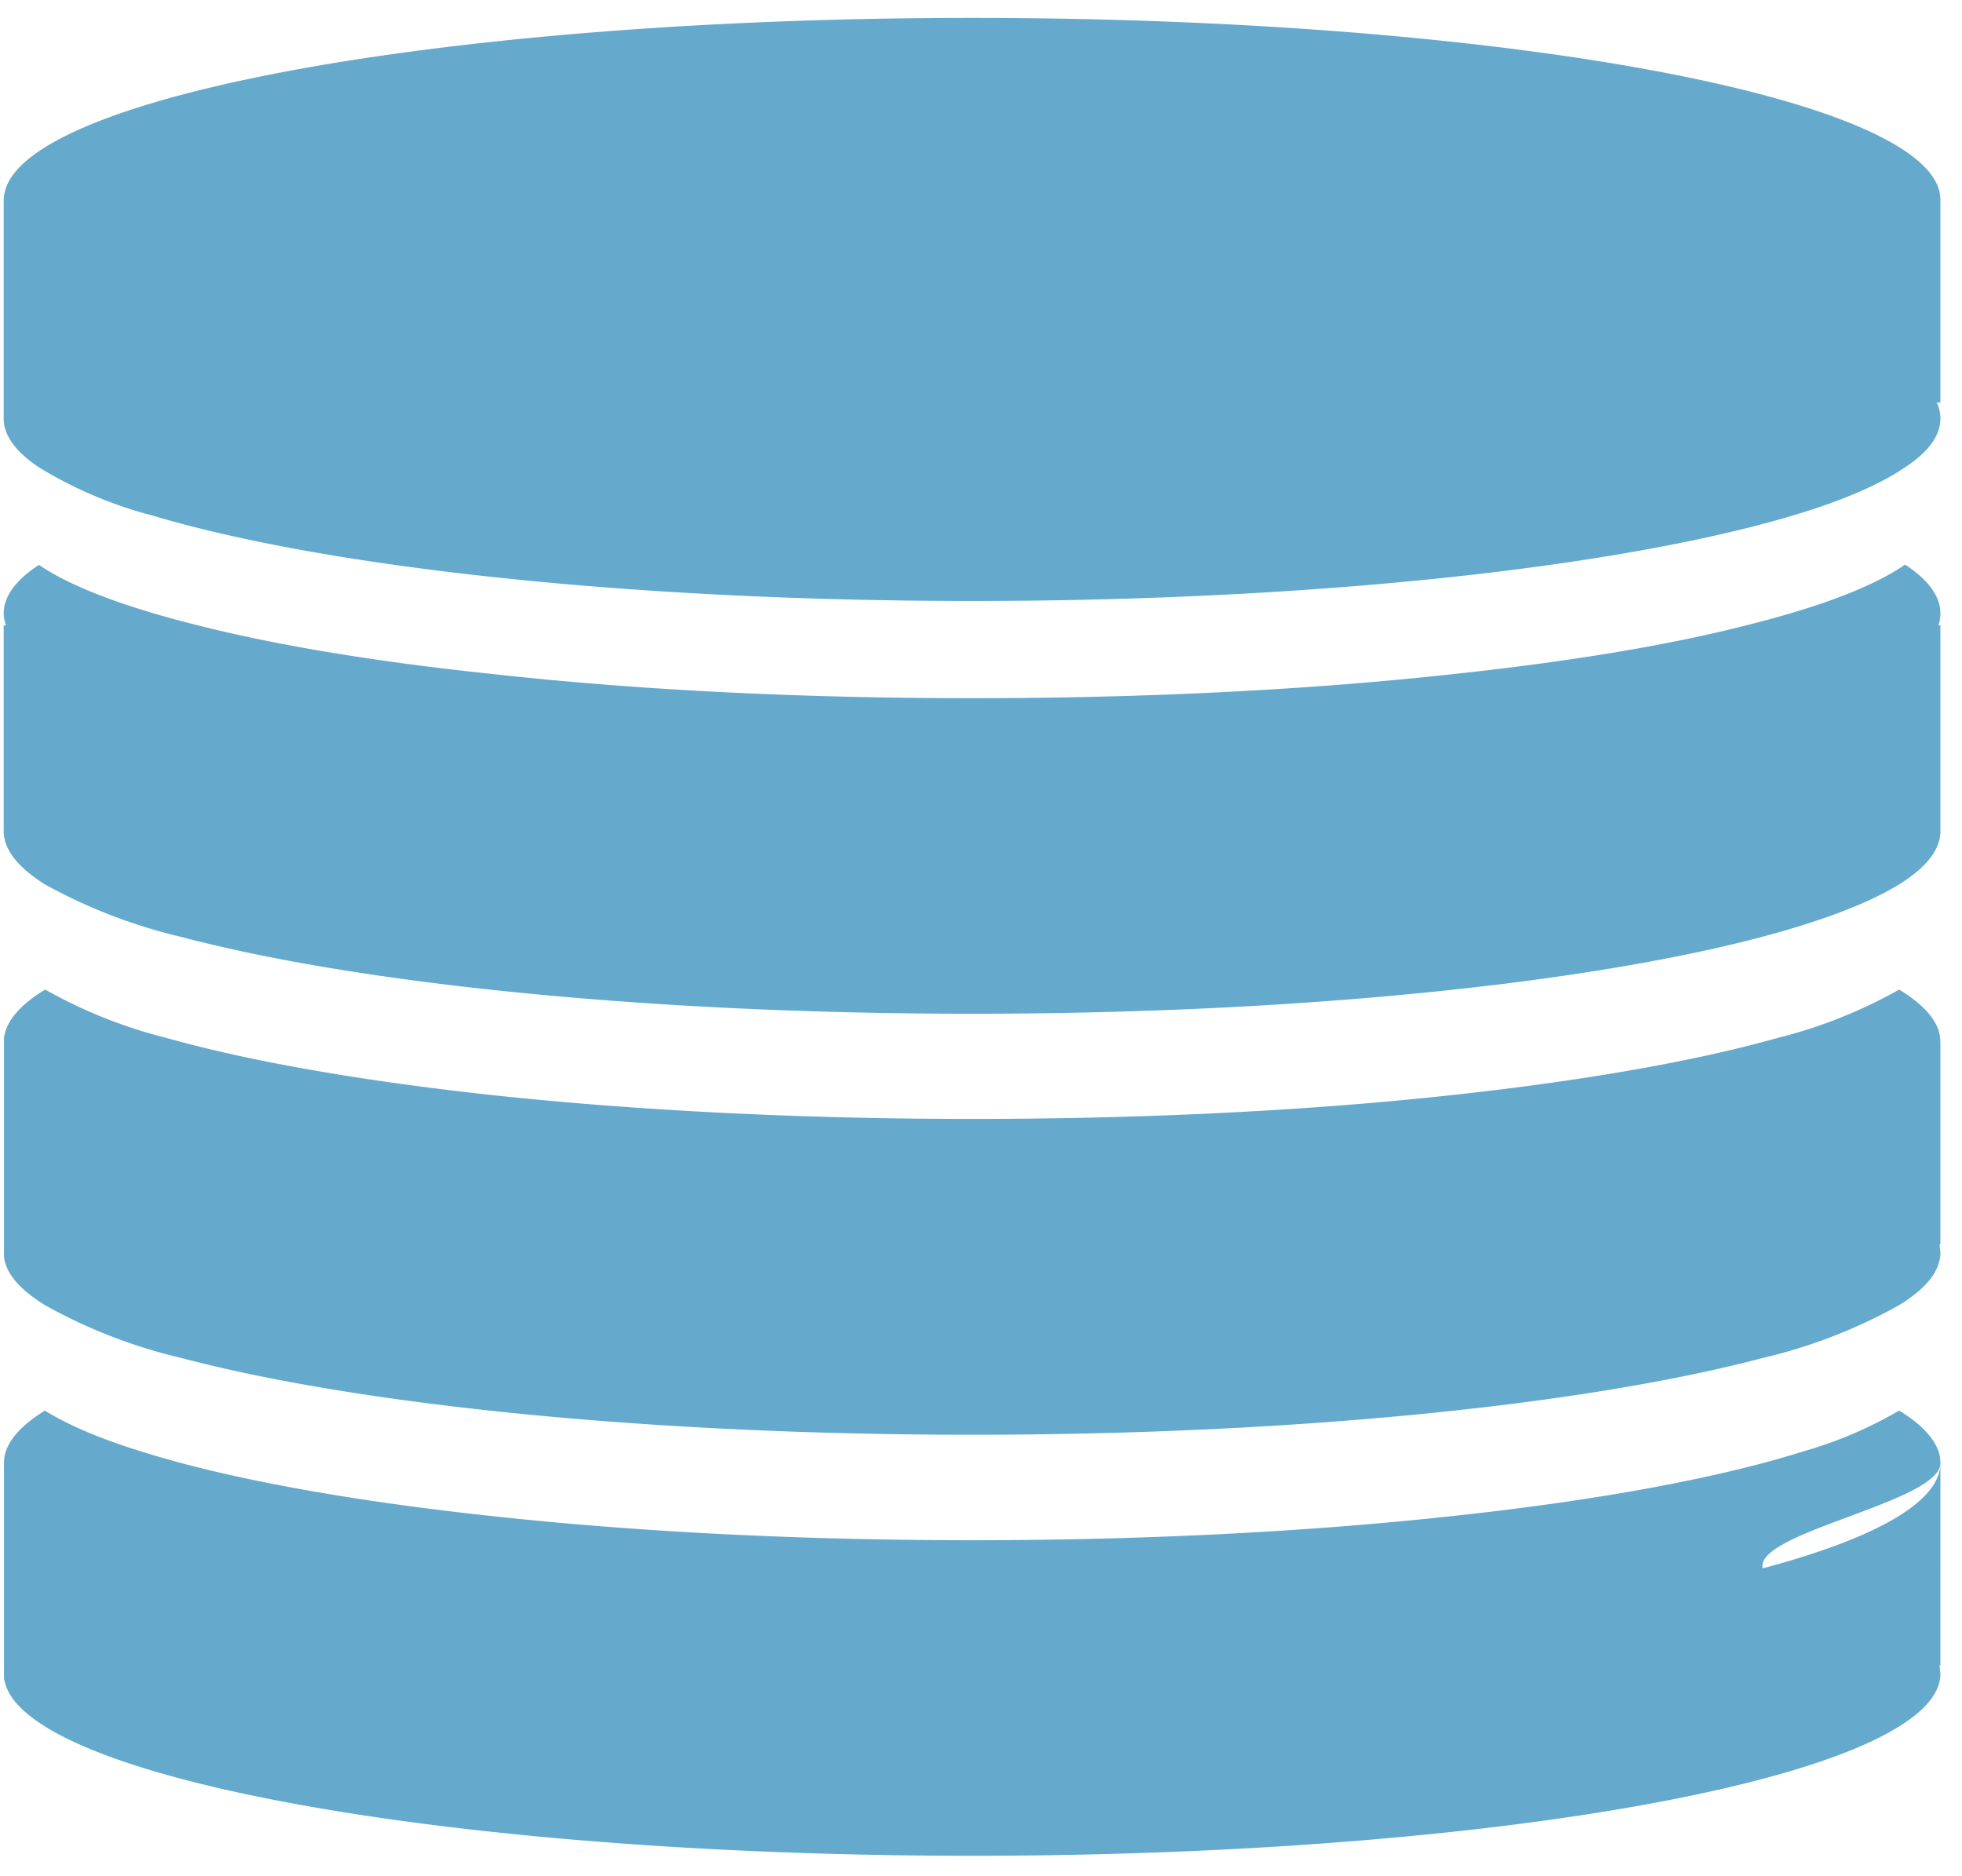 <svg xmlns="http://www.w3.org/2000/svg" xmlns:xlink="http://www.w3.org/1999/xlink" width="69" height="66" viewBox="0 0 69 66"><defs><path id="ucrya" d="M707.24 1463.58h-.03l.03.3c0 .64-.5 1.26-1.45 1.85-4.21 2.63-17.22 4.55-32.6 4.55-15.39 0-28.4-1.92-32.61-4.55-.88-.55-1.37-1.12-1.44-1.72v-7.54c0-.15.02-.29.07-.43.17-.49.64-.97 1.37-1.42.8.5 1.92.98 3.33 1.42 2.99.95 7.23 1.73 12.3 2.28 4.99.55 10.79.86 16.98.86 6.18 0 11.98-.31 16.98-.86 5.07-.55 9.3-1.33 12.3-2.28a14.6 14.6 0 0 0 3.32-1.42c.74.45 1.2.93 1.38 1.42.05.14.07.28.07.43zm0-7.11c0 1.37-6.55 2.43-6.25 3.7 3.94-1.05 6.25-2.33 6.25-3.7zm0-7.7h-.03l.03.29c0 .65-.5 1.27-1.45 1.85a18.4 18.4 0 0 1-4.8 1.86c-6.17 1.63-16.32 2.7-27.8 2.7-11.49 0-21.64-1.07-27.81-2.7a18.4 18.4 0 0 1-4.8-1.86c-.87-.54-1.37-1.1-1.44-1.7v-.15-7.4-.14c.07-.6.57-1.18 1.45-1.71a17.1 17.1 0 0 0 4.26 1.7c2.91.82 6.8 1.5 11.35 2 5 .54 10.8.85 16.99.85 6.18 0 11.98-.3 16.98-.85 4.56-.5 8.44-1.18 11.35-2a17.1 17.1 0 0 0 4.27-1.7c.87.53 1.38 1.1 1.44 1.7l.01.15zm0-21.78v7.26c0 .64-.5 1.27-1.45 1.86-1.07.66-2.7 1.28-4.8 1.84-6.17 1.64-16.32 2.71-27.8 2.71-11.49 0-21.64-1.07-27.81-2.7a18.83 18.83 0 0 1-4.8-1.85c-.73-.46-1.2-.94-1.37-1.43a1.26 1.26 0 0 1-.08-.43V1427h.08a1.25 1.25 0 0 1-.08-.43c0-.59.43-1.17 1.24-1.7 1.14.78 3.07 1.5 5.6 2.13 2.76.7 6.26 1.28 10.27 1.7 5 .56 10.77.86 16.95.86 6.16 0 11.95-.3 16.94-.85 4-.43 7.5-1 10.27-1.71 2.53-.63 4.46-1.35 5.6-2.14.82.54 1.24 1.12 1.24 1.71 0 .15-.02.29-.07.43zm0-7.83h-.13c.09.18.13.38.13.57 0 .59-.42 1.17-1.23 1.7-.9.62-2.26 1.2-4.01 1.72-6.04 1.79-16.68 2.99-28.81 2.99-12.14 0-22.78-1.2-28.81-3a14.78 14.78 0 0 1-4.01-1.7c-.81-.54-1.24-1.12-1.24-1.71v-.15-7.54c0-.15.03-.28.08-.43 1.16-3.34 15.93-5.98 33.98-5.98 18.05 0 32.82 2.64 33.98 5.98.05.15.07.28.07.43zm-61.86 26.2c-3.93-1.04-6.25-2.32-6.25-3.7 0 1.38 2.32 2.66 6.25 3.7zm.59-29.48c-4.3-1.06-6.84-2.4-6.84-3.84 0 1.44 2.55 2.78 6.84 3.84z"/></defs><g><g transform="translate(-639 -1405)"><use fill="#65aacd" xlink:href="#ucrya"/></g></g></svg>